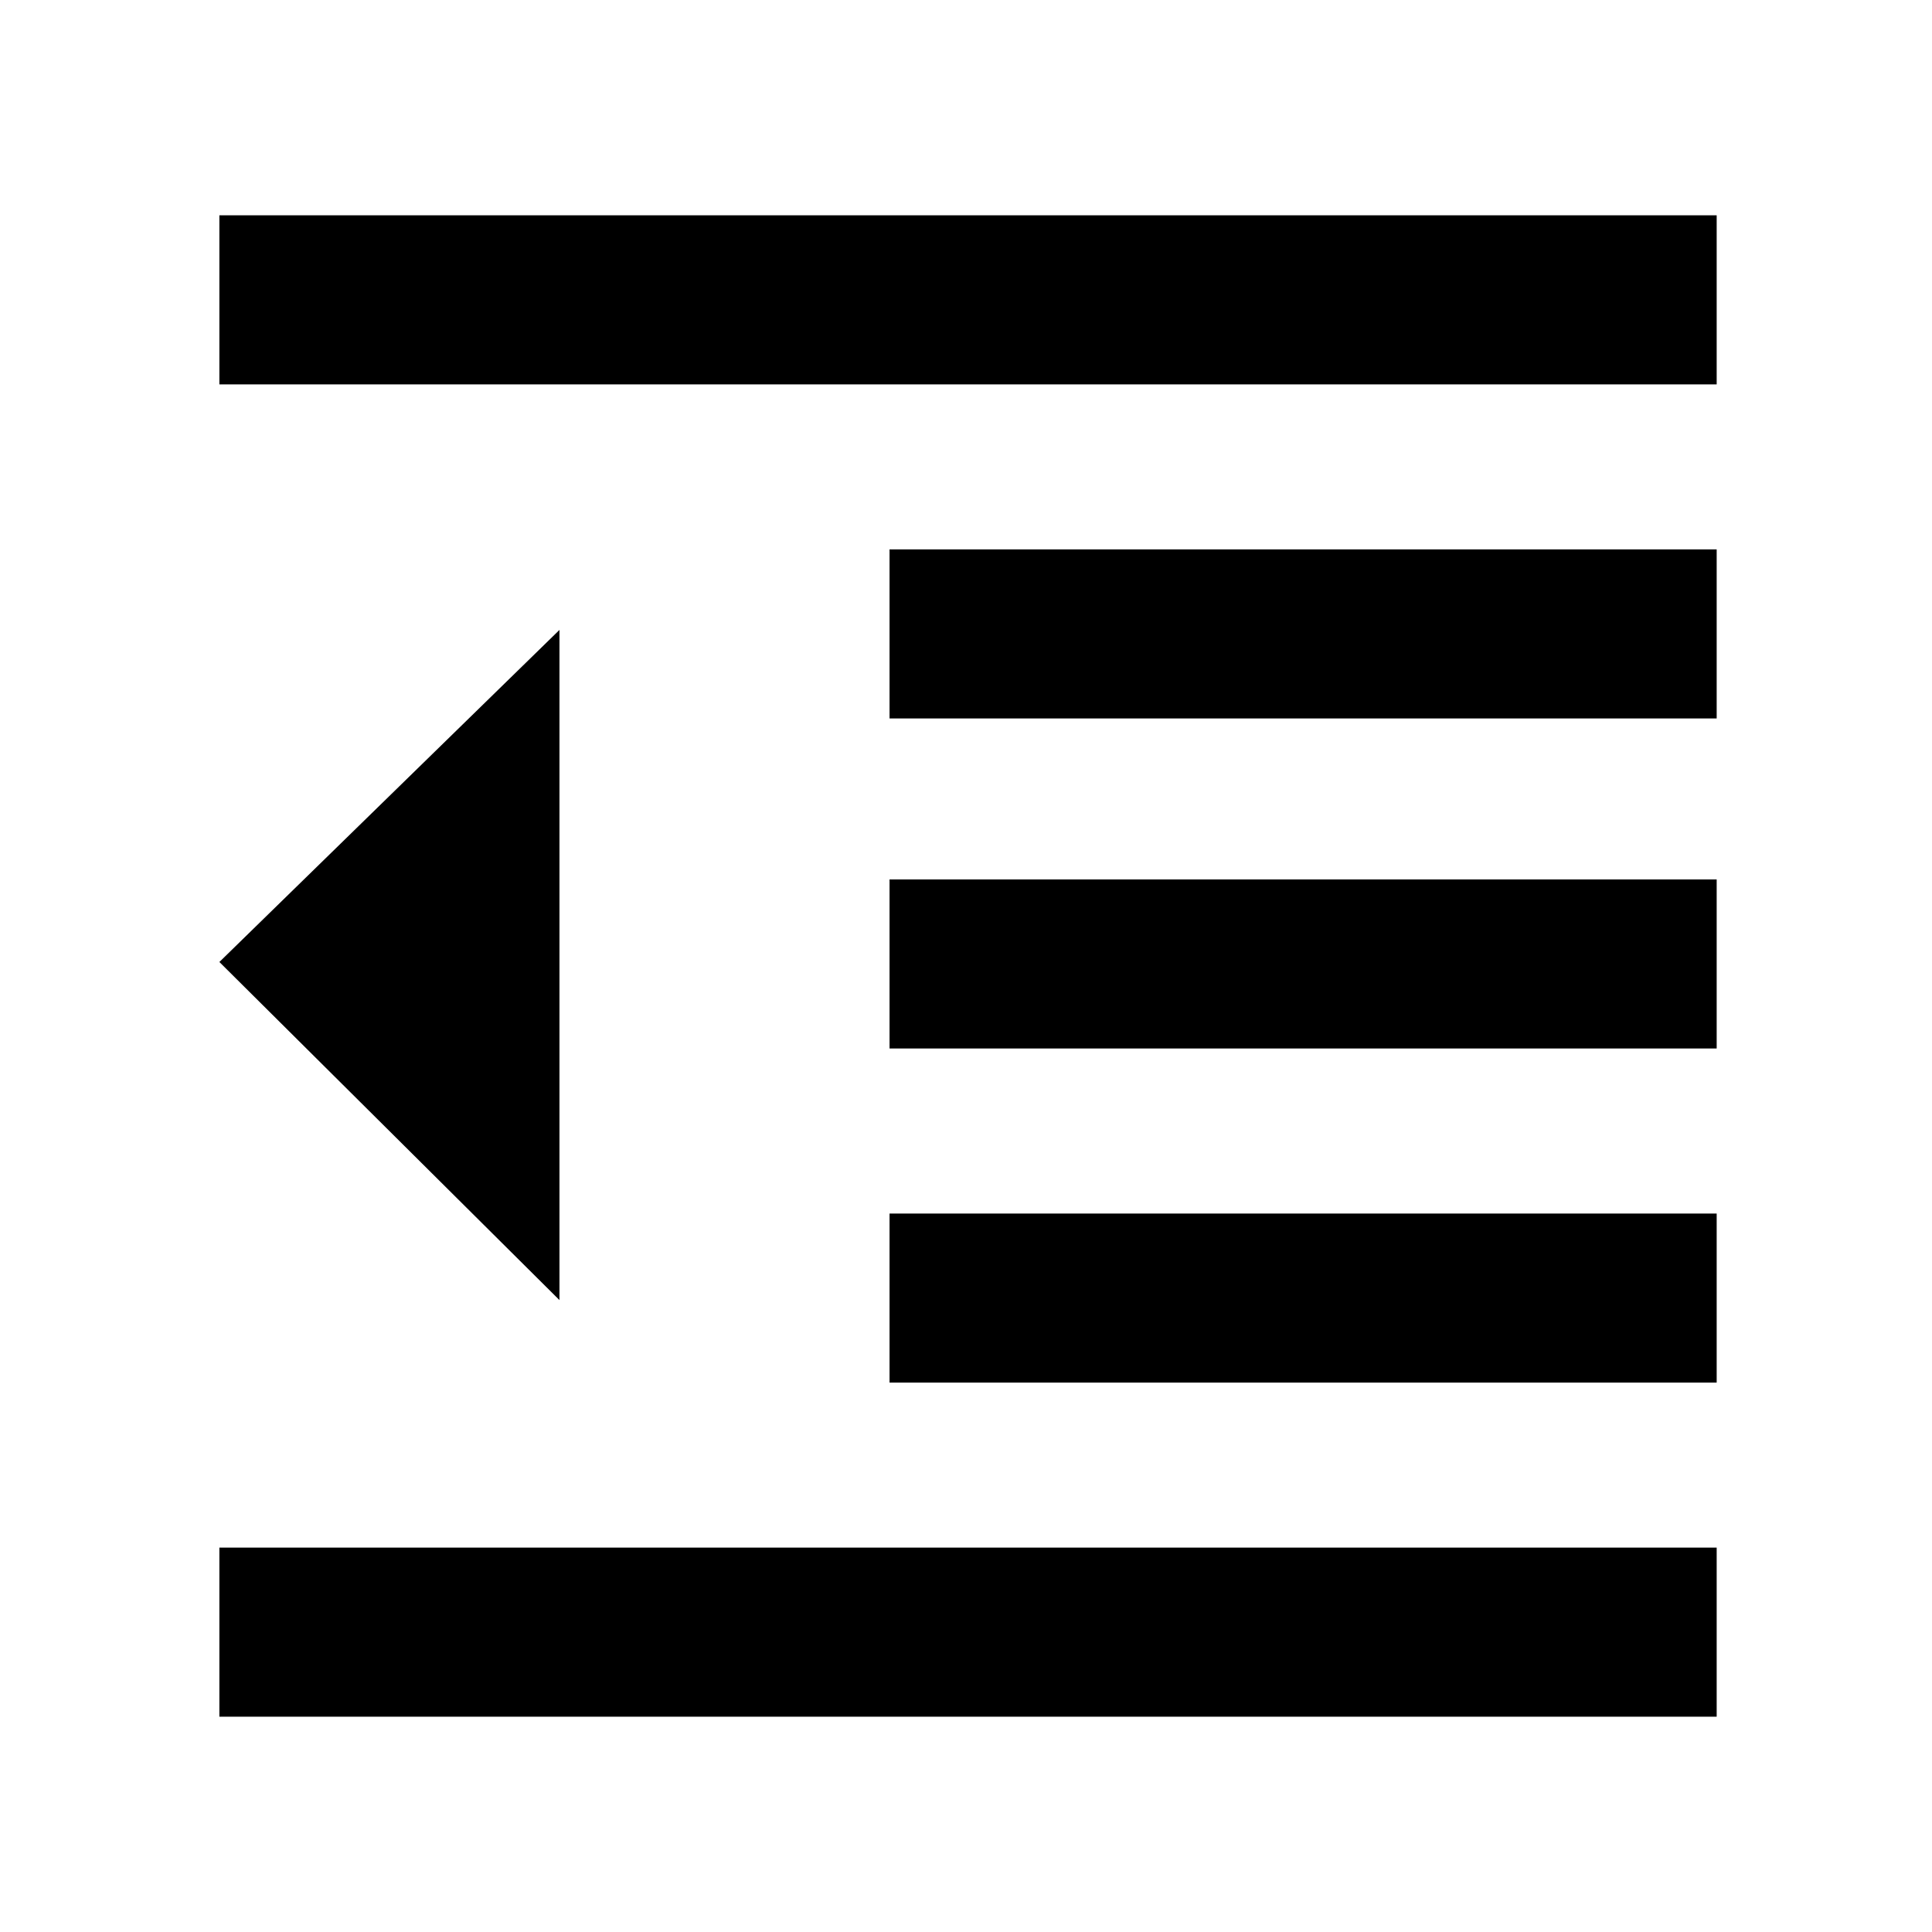 <svg xmlns="http://www.w3.org/2000/svg" height="40" width="40"><path d="M4.542 35.542v-3.5h31v3.5Zm13.875-6.917v-3.5h17.125v3.5Zm-6.834-1.708-7.041-7 7.041-6.875Zm6.834-5.209v-3.5h17.125v3.5Zm0-6.833v-3.5h17.125v3.5ZM4.542 7.958v-3.5h31v3.5Z"/></svg>